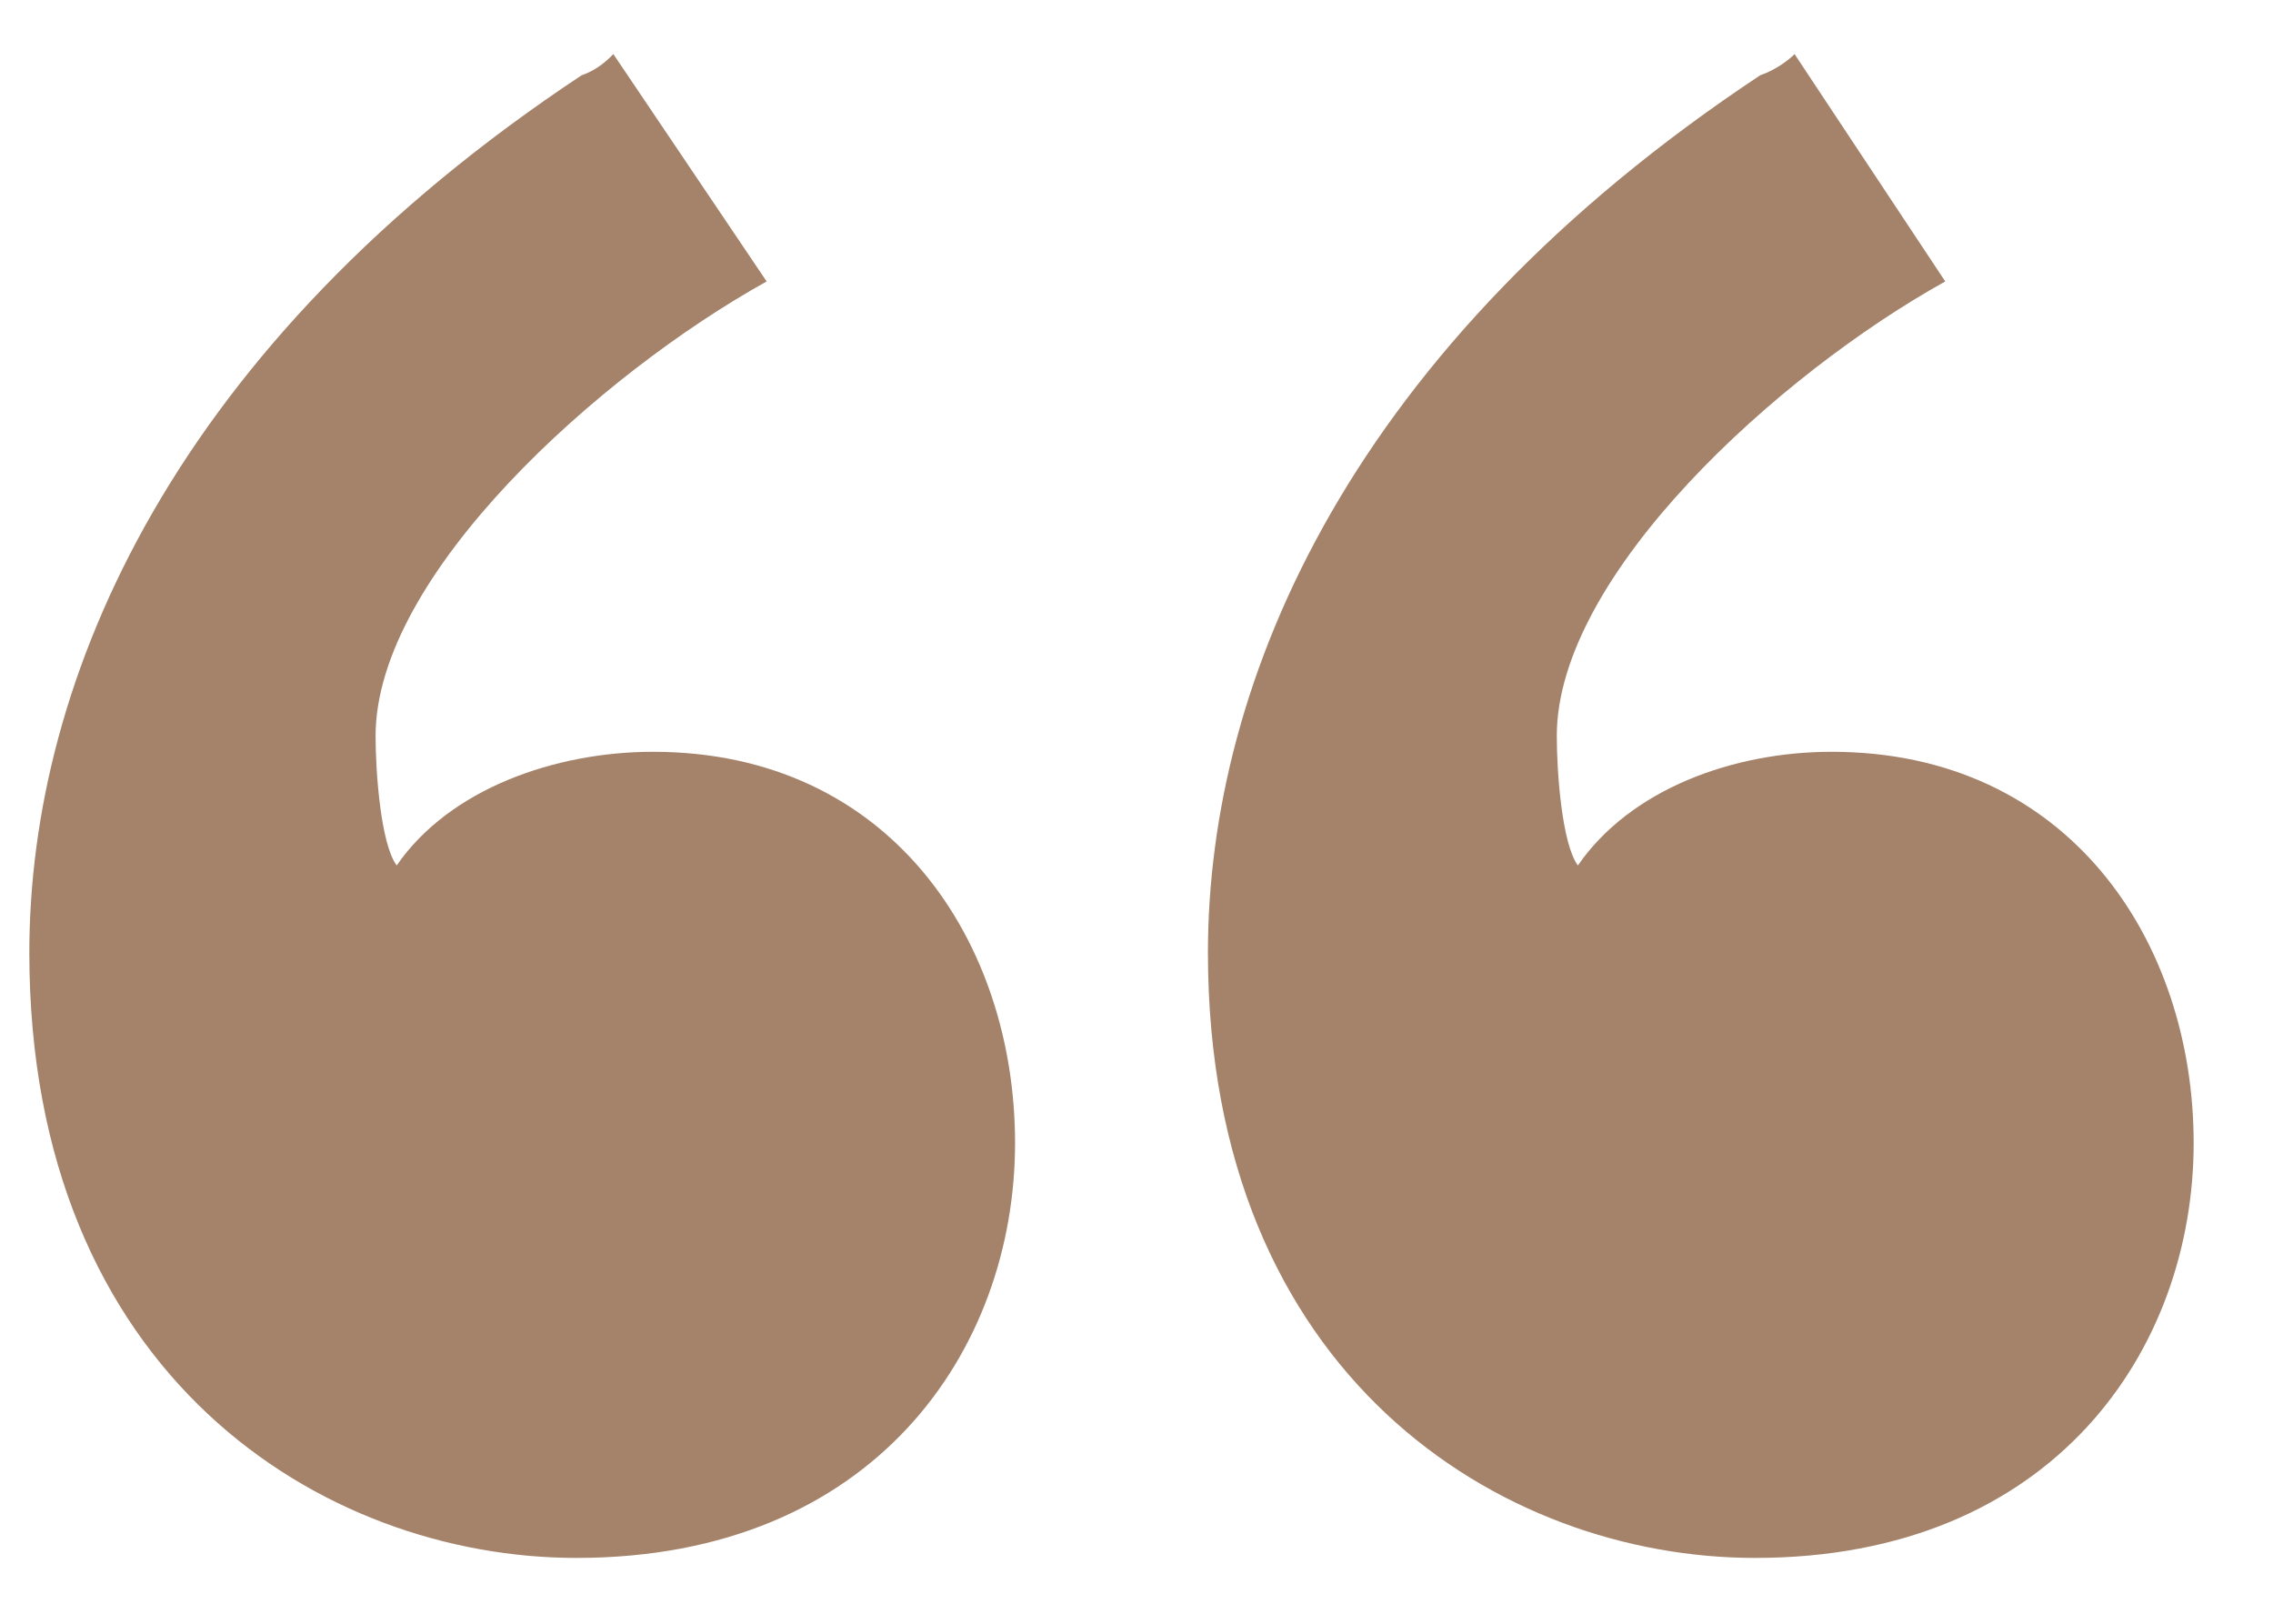 <svg width="21" height="15" viewBox="0 0 21 15" fill="none" xmlns="http://www.w3.org/2000/svg">
<path d="M17.972 2.6C16.434 3.454 14.383 5.31 14.383 6.799C14.383 7.141 14.432 7.8 14.578 7.995C15.066 7.287 16.019 6.945 16.922 6.945C19.119 6.945 20.267 8.703 20.267 10.559C20.267 12.463 18.973 14.392 16.214 14.392C13.87 14.392 11.16 12.707 11.16 8.801C11.16 6.262 12.503 3.186 16.263 0.695C16.409 0.646 16.531 0.549 16.58 0.5L17.972 2.6ZM7.083 2.6C5.545 3.454 3.47 5.31 3.47 6.799C3.47 7.141 3.519 7.8 3.665 7.995C4.153 7.287 5.13 6.945 6.033 6.945C8.23 6.945 9.378 8.703 9.378 10.559C9.378 12.463 8.084 14.392 5.325 14.392C2.981 14.392 0.271 12.707 0.271 8.801C0.271 6.262 1.614 3.186 5.374 0.695C5.521 0.646 5.618 0.549 5.667 0.5L7.083 2.6Z" fill="#A5836A"/>
</svg>
